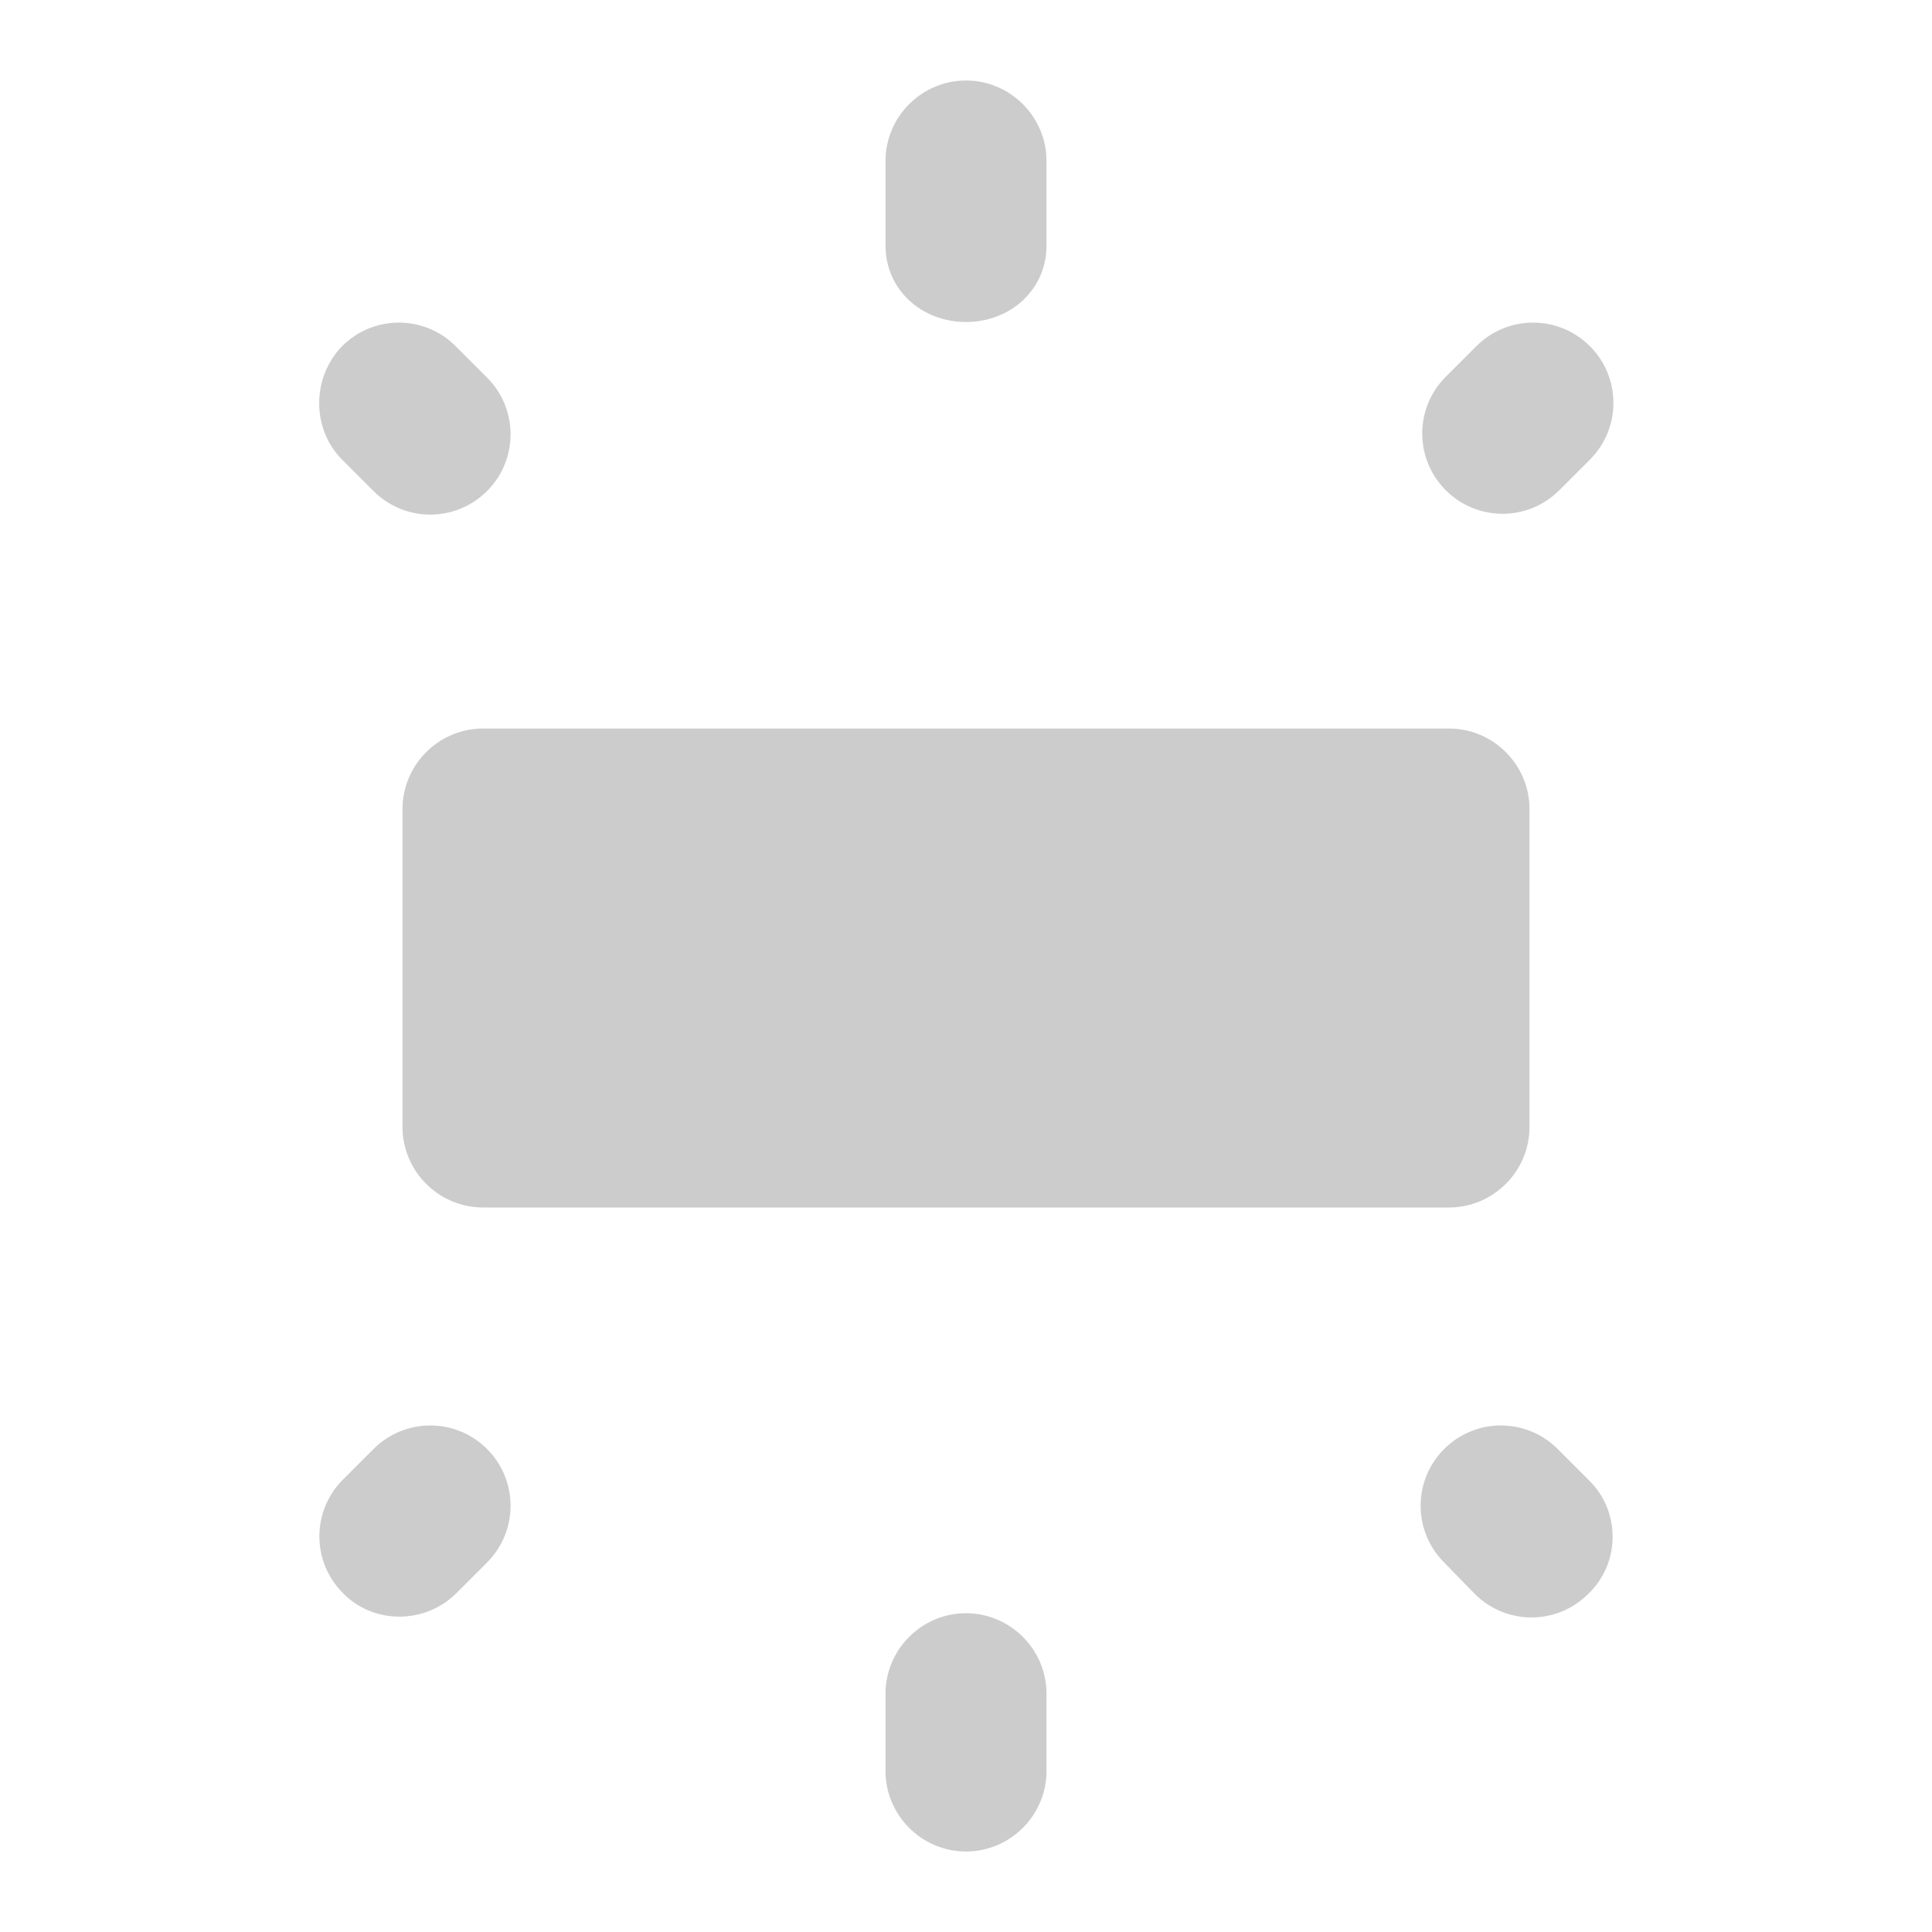 <svg fill="#CCCCCC" xmlns="http://www.w3.org/2000/svg" height="24" viewBox="0 0 24 24" width="24"><path d="M0 0h24v24H0V0z" fill="none"/><path d="M6 15h12c.55 0 1-.45 1-1v-3.95c0-.55-.45-1-1-1H6c-.55 0-1 .45-1 1V14c0 .55.45 1 1 1zm5-13v1.05c0 .55.45.95 1 .95s1-.4 1-.95V2c0-.55-.45-1-1-1s-1 .45-1 1zm7.34 2.3l-.38.38c-.39.39-.39 1.02 0 1.41.39.39 1.02.39 1.41 0l.38-.38c.39-.39.39-1.02 0-1.41-.39-.39-1.02-.39-1.41 0zM13 22v-.96c0-.55-.45-1-1-1s-1 .45-1 1V22c0 .55.45 1 1 1s1-.45 1-1zm6.74-3.61l-.39-.39c-.39-.39-1.02-.39-1.41 0-.39.39-.39 1.02 0 1.41l.38.39c.39.39 1.02.39 1.41 0l.01-.01c.39-.38.39-1.02 0-1.4zM4.25 5.71l.39.39c.39.39 1.02.39 1.41 0 .39-.39.39-1.02 0-1.41l-.39-.39c-.39-.39-1.02-.39-1.41 0-.38.39-.38 1.03 0 1.41zm1.42 14.08l.38-.38c.39-.39.39-1.02 0-1.41-.39-.39-1.02-.39-1.41 0l-.38.38c-.39.39-.39 1.02 0 1.41.38.39 1.02.39 1.41 0z"/></svg>